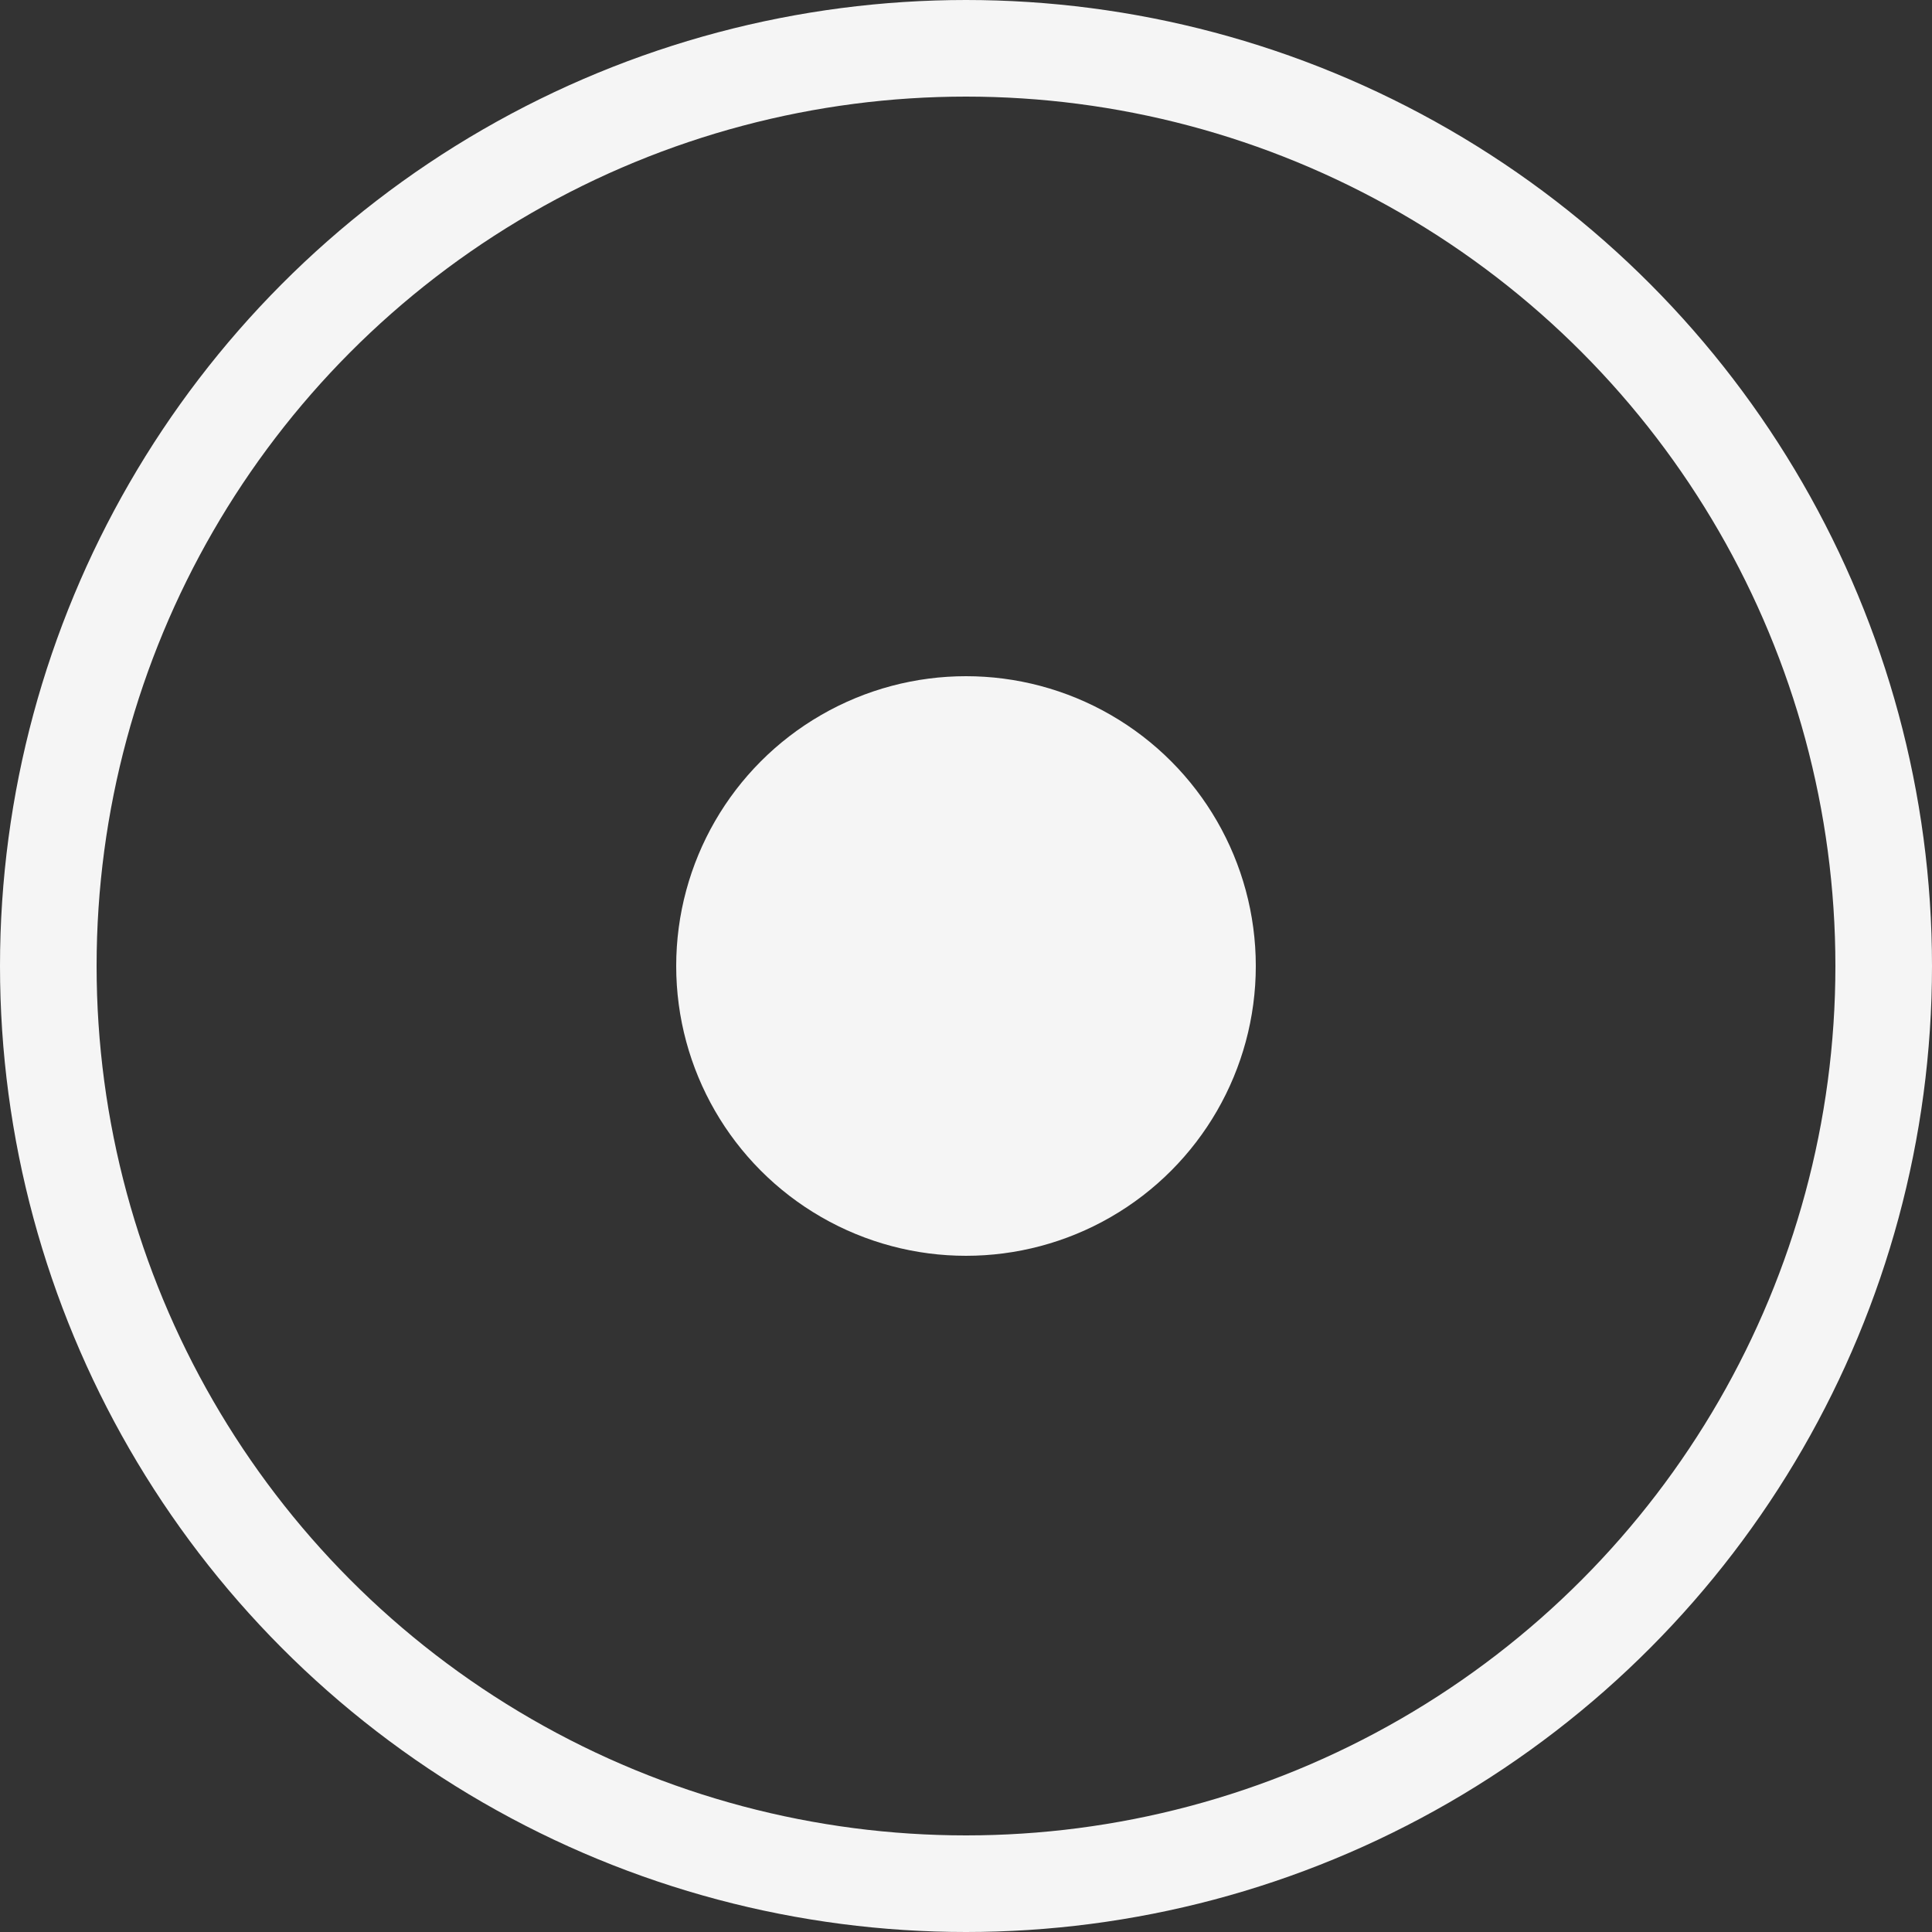 <svg width="40" height="40" viewBox="0 0 40 40" fill="none" xmlns="http://www.w3.org/2000/svg">
<rect x="0" y="0" width="40" height="40" fill="#333333" stroke="none"/>
<circle cx="20" cy="20" r="6" fill="#F5F5F5"/>
<circle cx="20" cy="20" r="19" stroke="#F5F5F5" stroke-width="2"/>
</svg>
